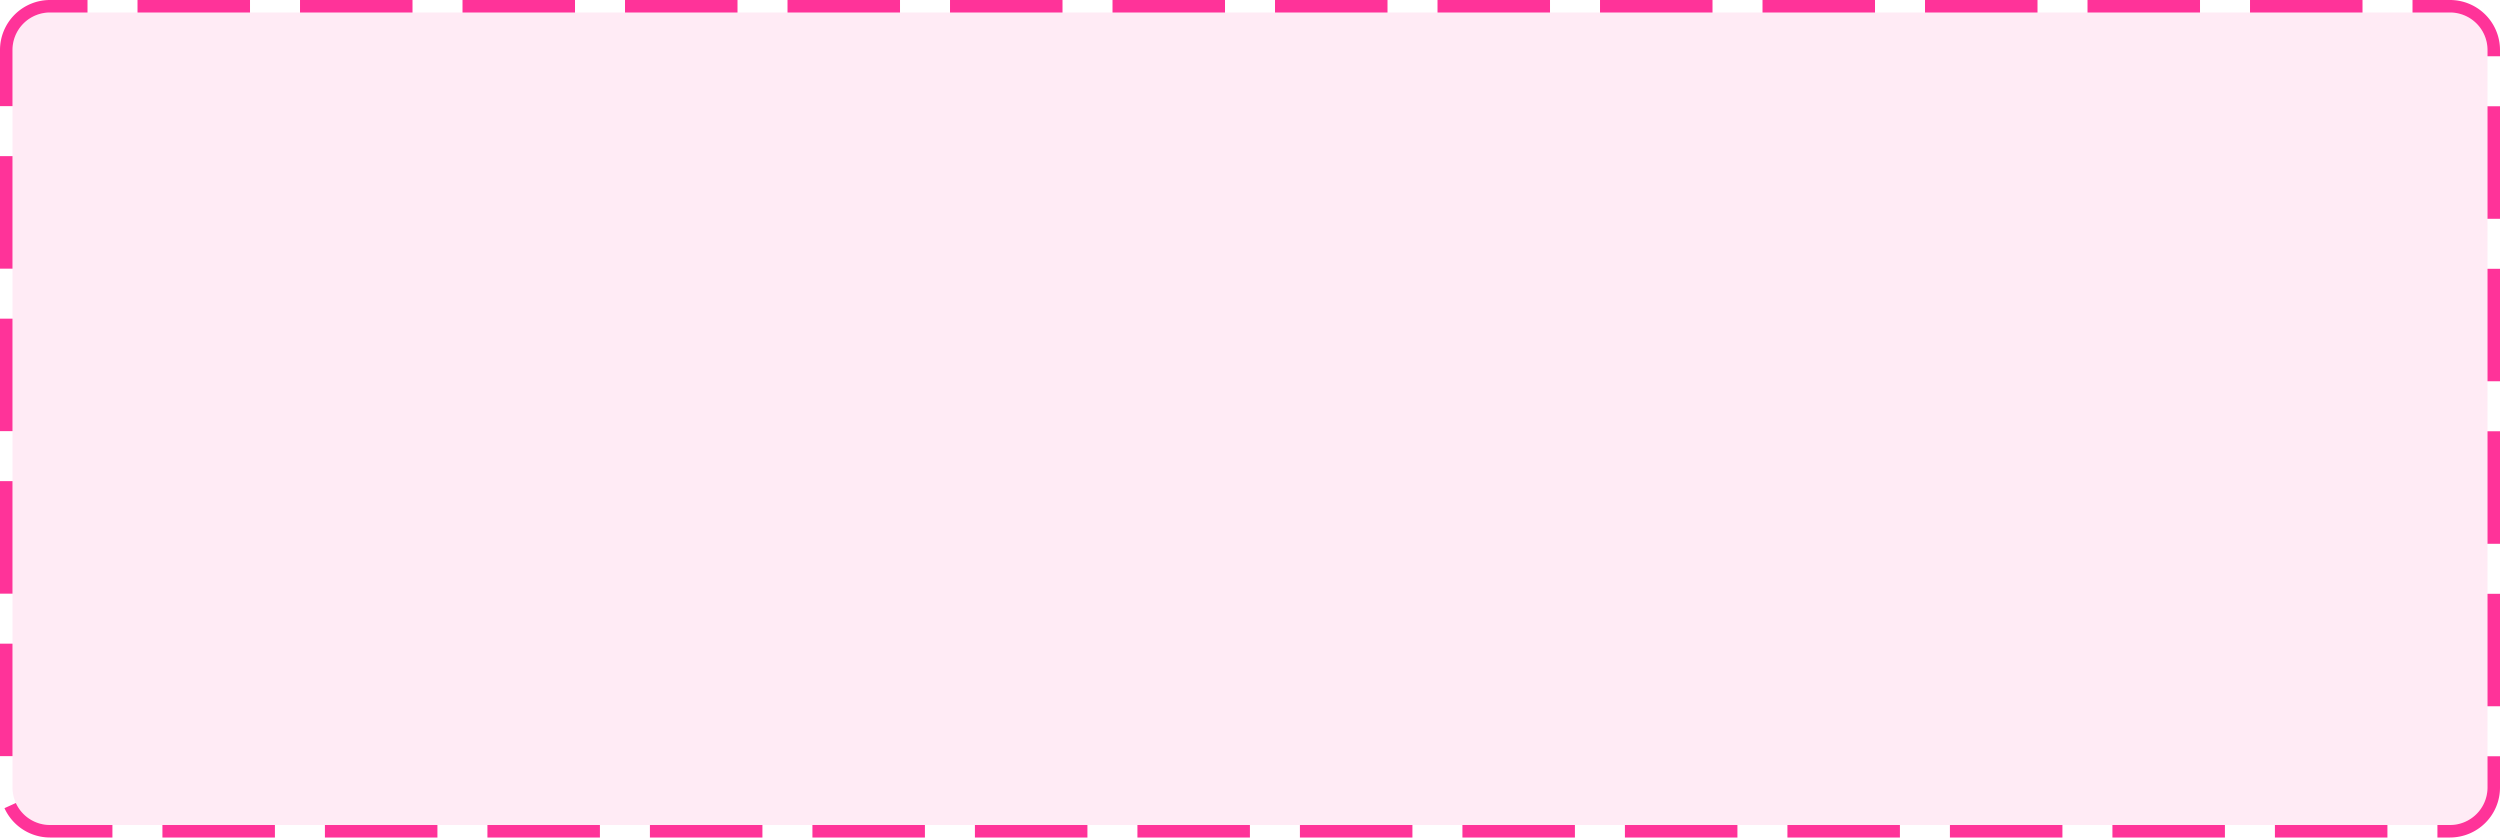 ﻿<?xml version="1.0" encoding="utf-8"?>
<svg version="1.1" xmlns:xlink="http://www.w3.org/1999/xlink" width="200px" height="67px" xmlns="http://www.w3.org/2000/svg">
  <g transform="matrix(1 0 0 1 -2615 -1165 )">
    <path d="M 2616 1169  A 3 3 0 0 1 2619 1166 L 2811 1166  A 3 3 0 0 1 2814 1169 L 2814 1228  A 3 3 0 0 1 2811 1231 L 2619 1231  A 3 3 0 0 1 2616 1228 L 2616 1169  Z " fill-rule="nonzero" fill="#ff3399" stroke="none" fill-opacity="0.098" />
    <path d="M 2615.5 1169  A 3.5 3.5 0 0 1 2619 1165.5 L 2811 1165.5  A 3.5 3.5 0 0 1 2814.5 1169 L 2814.5 1228  A 3.5 3.5 0 0 1 2811 1231.5 L 2619 1231.5  A 3.5 3.5 0 0 1 2615.5 1228 L 2615.5 1169  Z " stroke-width="1" stroke-dasharray="9,4" stroke="#ff3399" fill="none" stroke-dashoffset="0.5" />
  </g>
</svg>